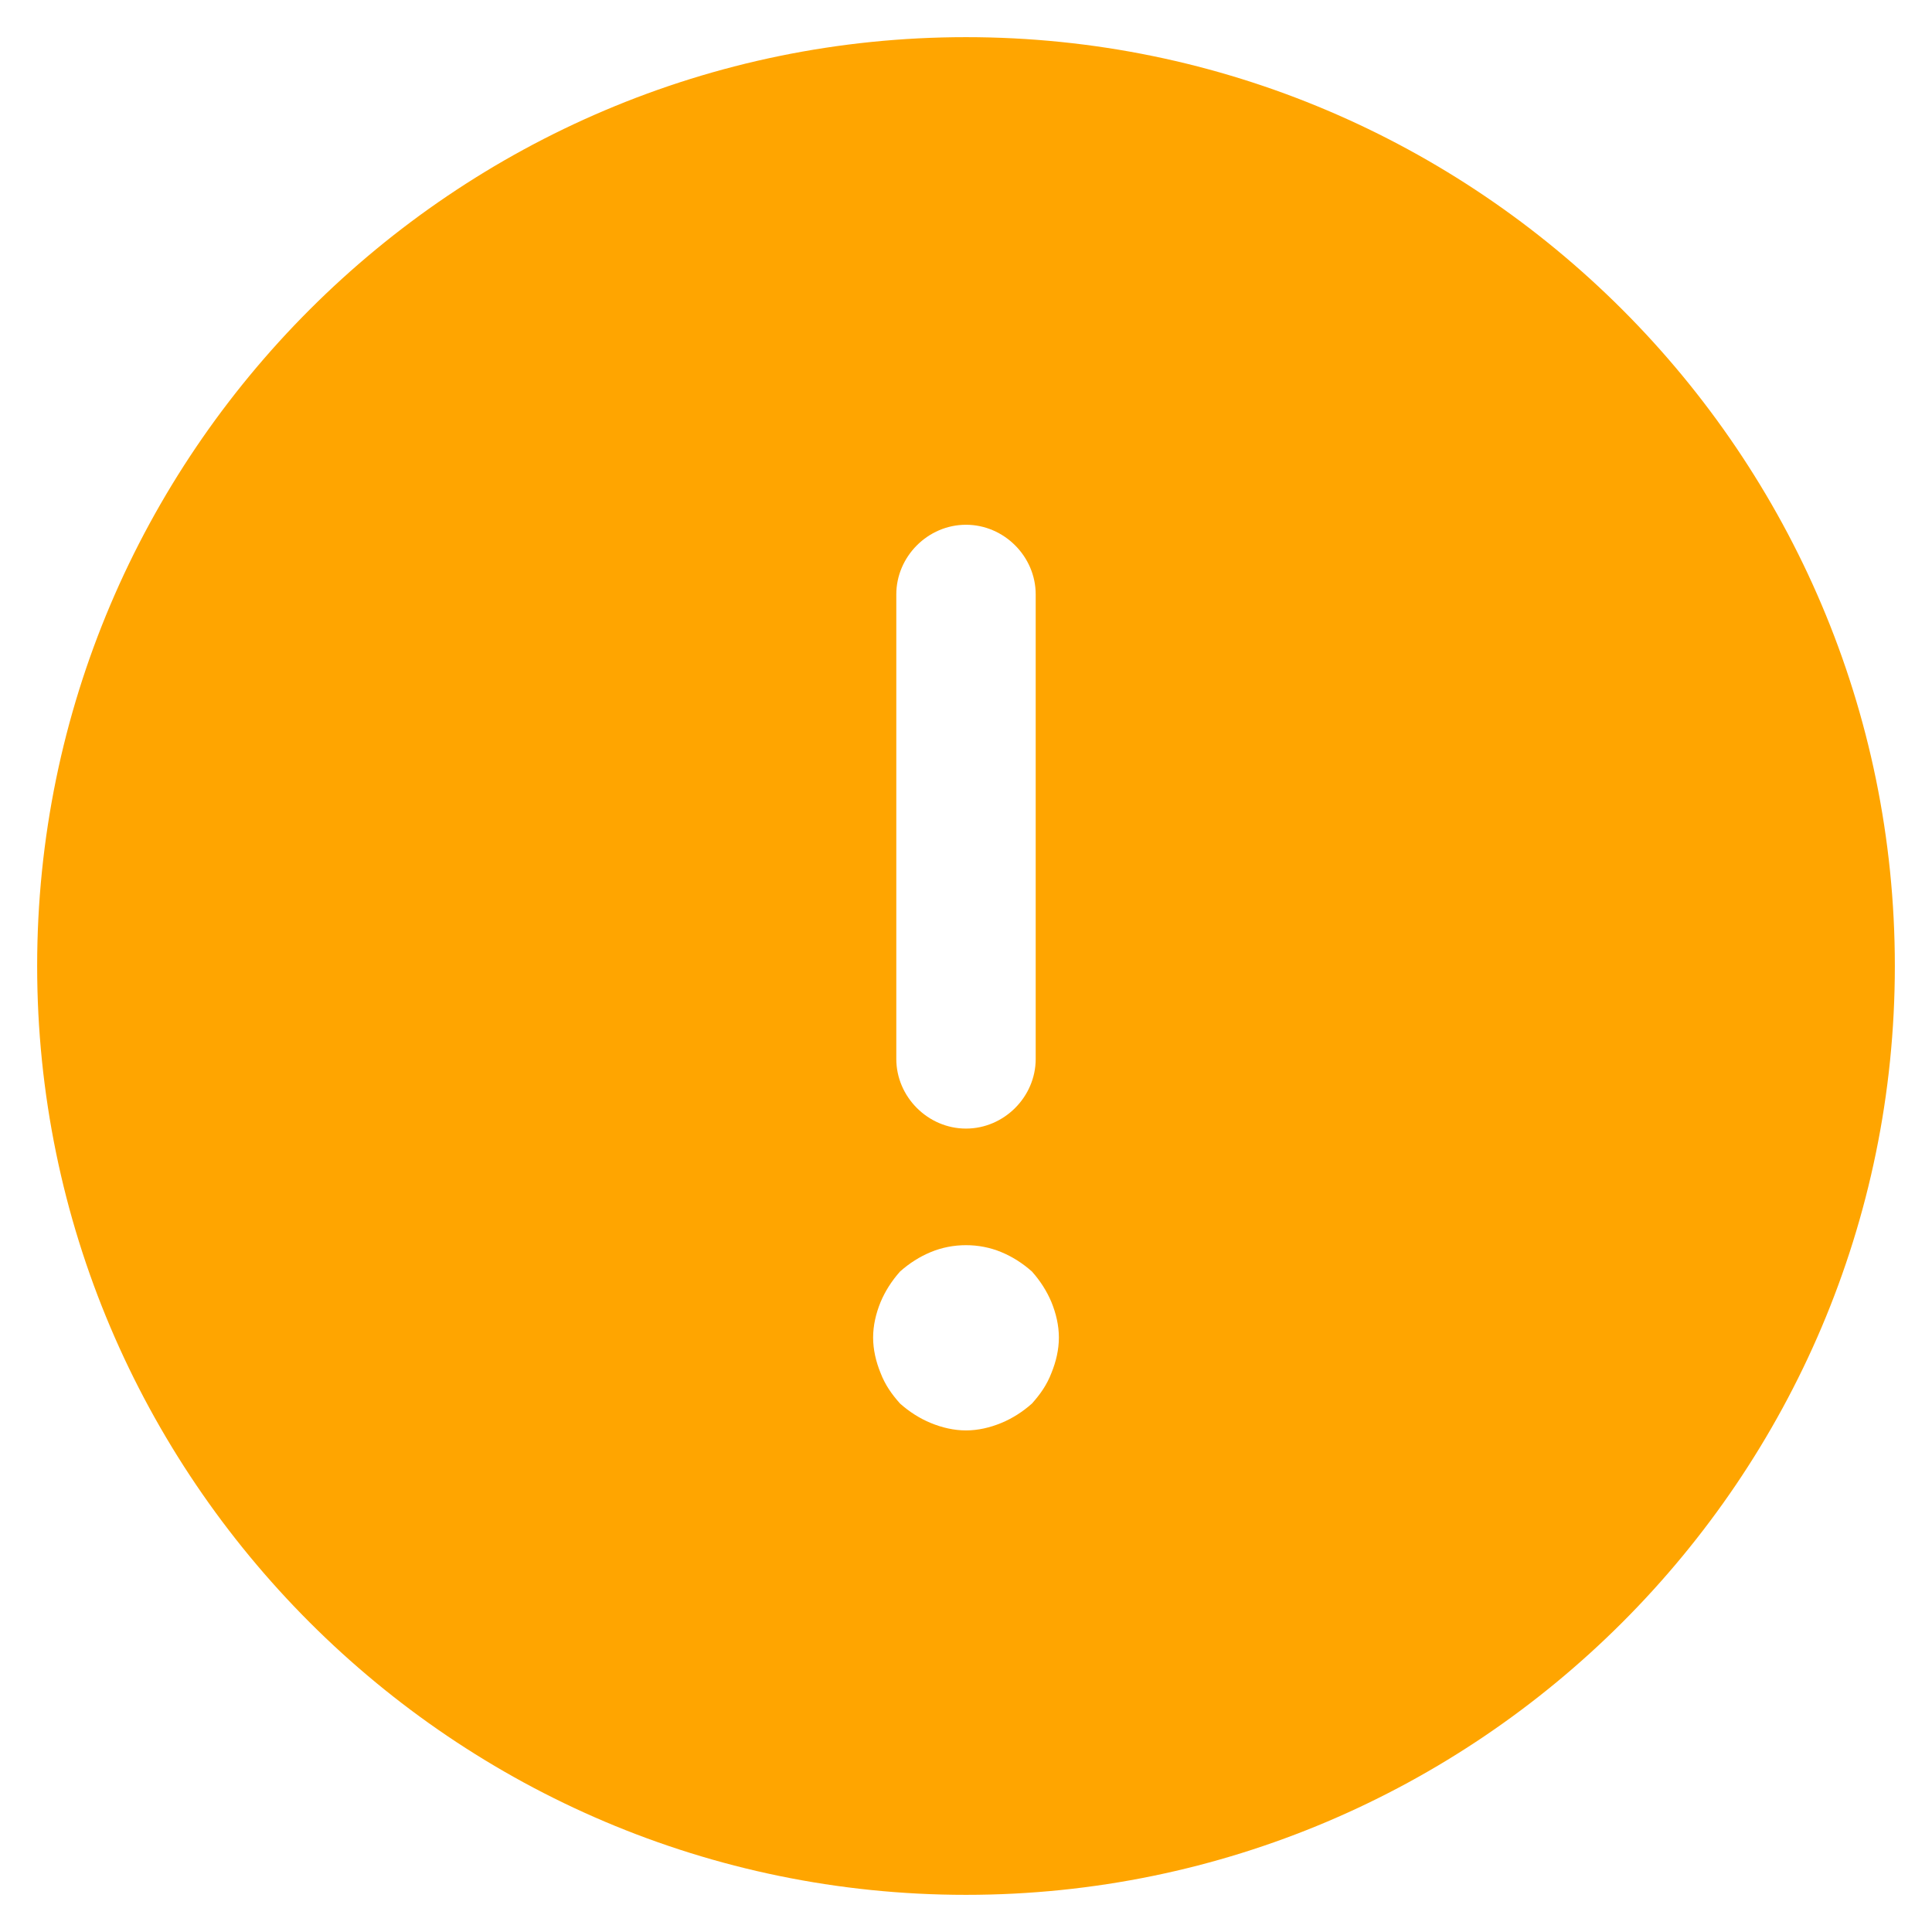 <svg width="13" height="13" viewBox="0 0 13 13" fill="none" xmlns="http://www.w3.org/2000/svg">
<path d="M6.5 0.25C3.056 0.25 0.25 3.056 0.25 6.5C0.25 9.944 3.056 12.75 6.5 12.75C9.944 12.75 12.75 9.944 12.75 6.5C12.75 3.056 9.944 0.25 6.5 0.25ZM6.031 4C6.031 3.744 6.244 3.531 6.5 3.531C6.756 3.531 6.969 3.744 6.969 4V7.125C6.969 7.381 6.756 7.594 6.5 7.594C6.244 7.594 6.031 7.381 6.031 7.125V4ZM7.075 9.238C7.044 9.319 7 9.381 6.944 9.444C6.881 9.5 6.812 9.544 6.737 9.575C6.662 9.606 6.581 9.625 6.5 9.625C6.419 9.625 6.338 9.606 6.263 9.575C6.188 9.544 6.119 9.5 6.056 9.444C6 9.381 5.956 9.319 5.925 9.238C5.894 9.162 5.875 9.081 5.875 9C5.875 8.919 5.894 8.838 5.925 8.762C5.956 8.688 6 8.619 6.056 8.556C6.119 8.5 6.188 8.456 6.263 8.425C6.412 8.363 6.588 8.363 6.737 8.425C6.812 8.456 6.881 8.5 6.944 8.556C7 8.619 7.044 8.688 7.075 8.762C7.106 8.838 7.125 8.919 7.125 9C7.125 9.081 7.106 9.162 7.075 9.238Z" fill="#FFA500"/>
</svg>
